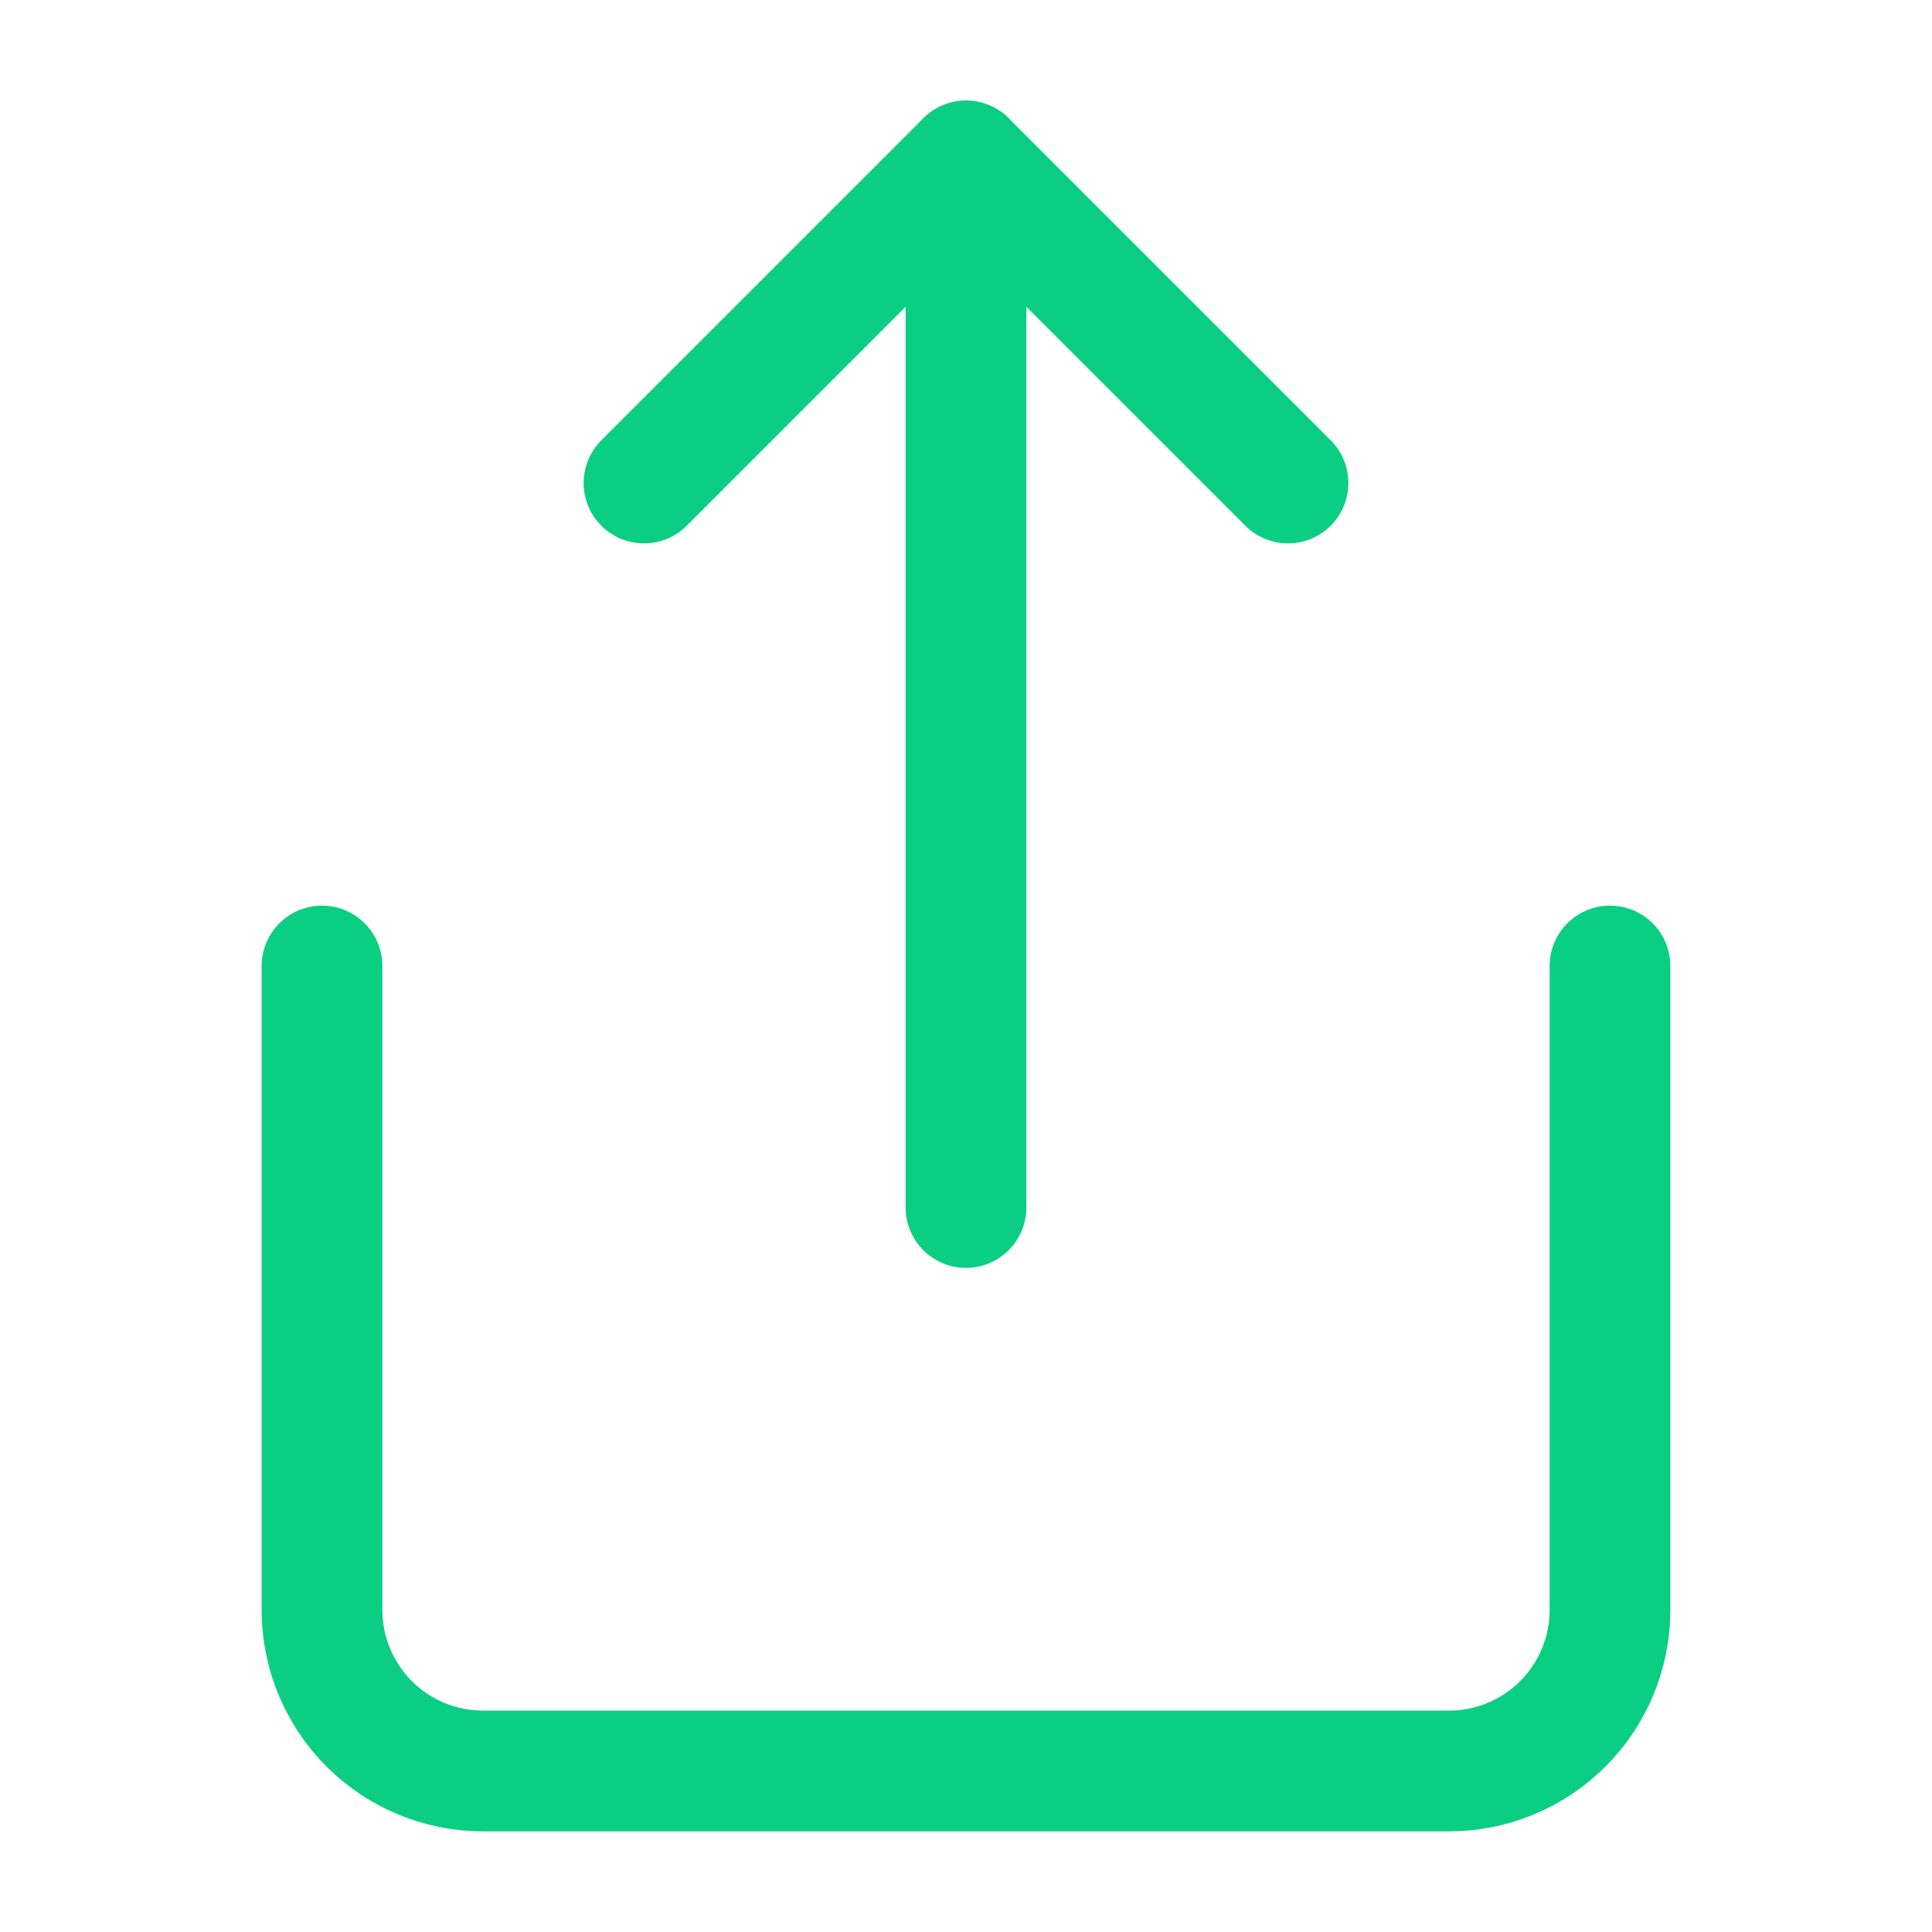 <svg width="24" height="24" viewBox="0 0 24 24" fill="none" xmlns="http://www.w3.org/2000/svg">
<path d="M4 12V20C4 20.53 4.211 21.039 4.586 21.414C4.961 21.789 5.47 22 6 22H18C18.53 22 19.039 21.789 19.414 21.414C19.789 21.039 20 20.53 20 20V12" stroke="#0ACF83" stroke-width="1.5" stroke-linecap="round" stroke-linejoin="round"/>
<path d="M16 6L12 2L8 6" stroke="#0ACF83" stroke-width="1.5" stroke-linecap="round" stroke-linejoin="round"/>
<path d="M12 2V15" stroke="#0ACF83" stroke-width="1.5" stroke-linecap="round" stroke-linejoin="round"/>
</svg>
